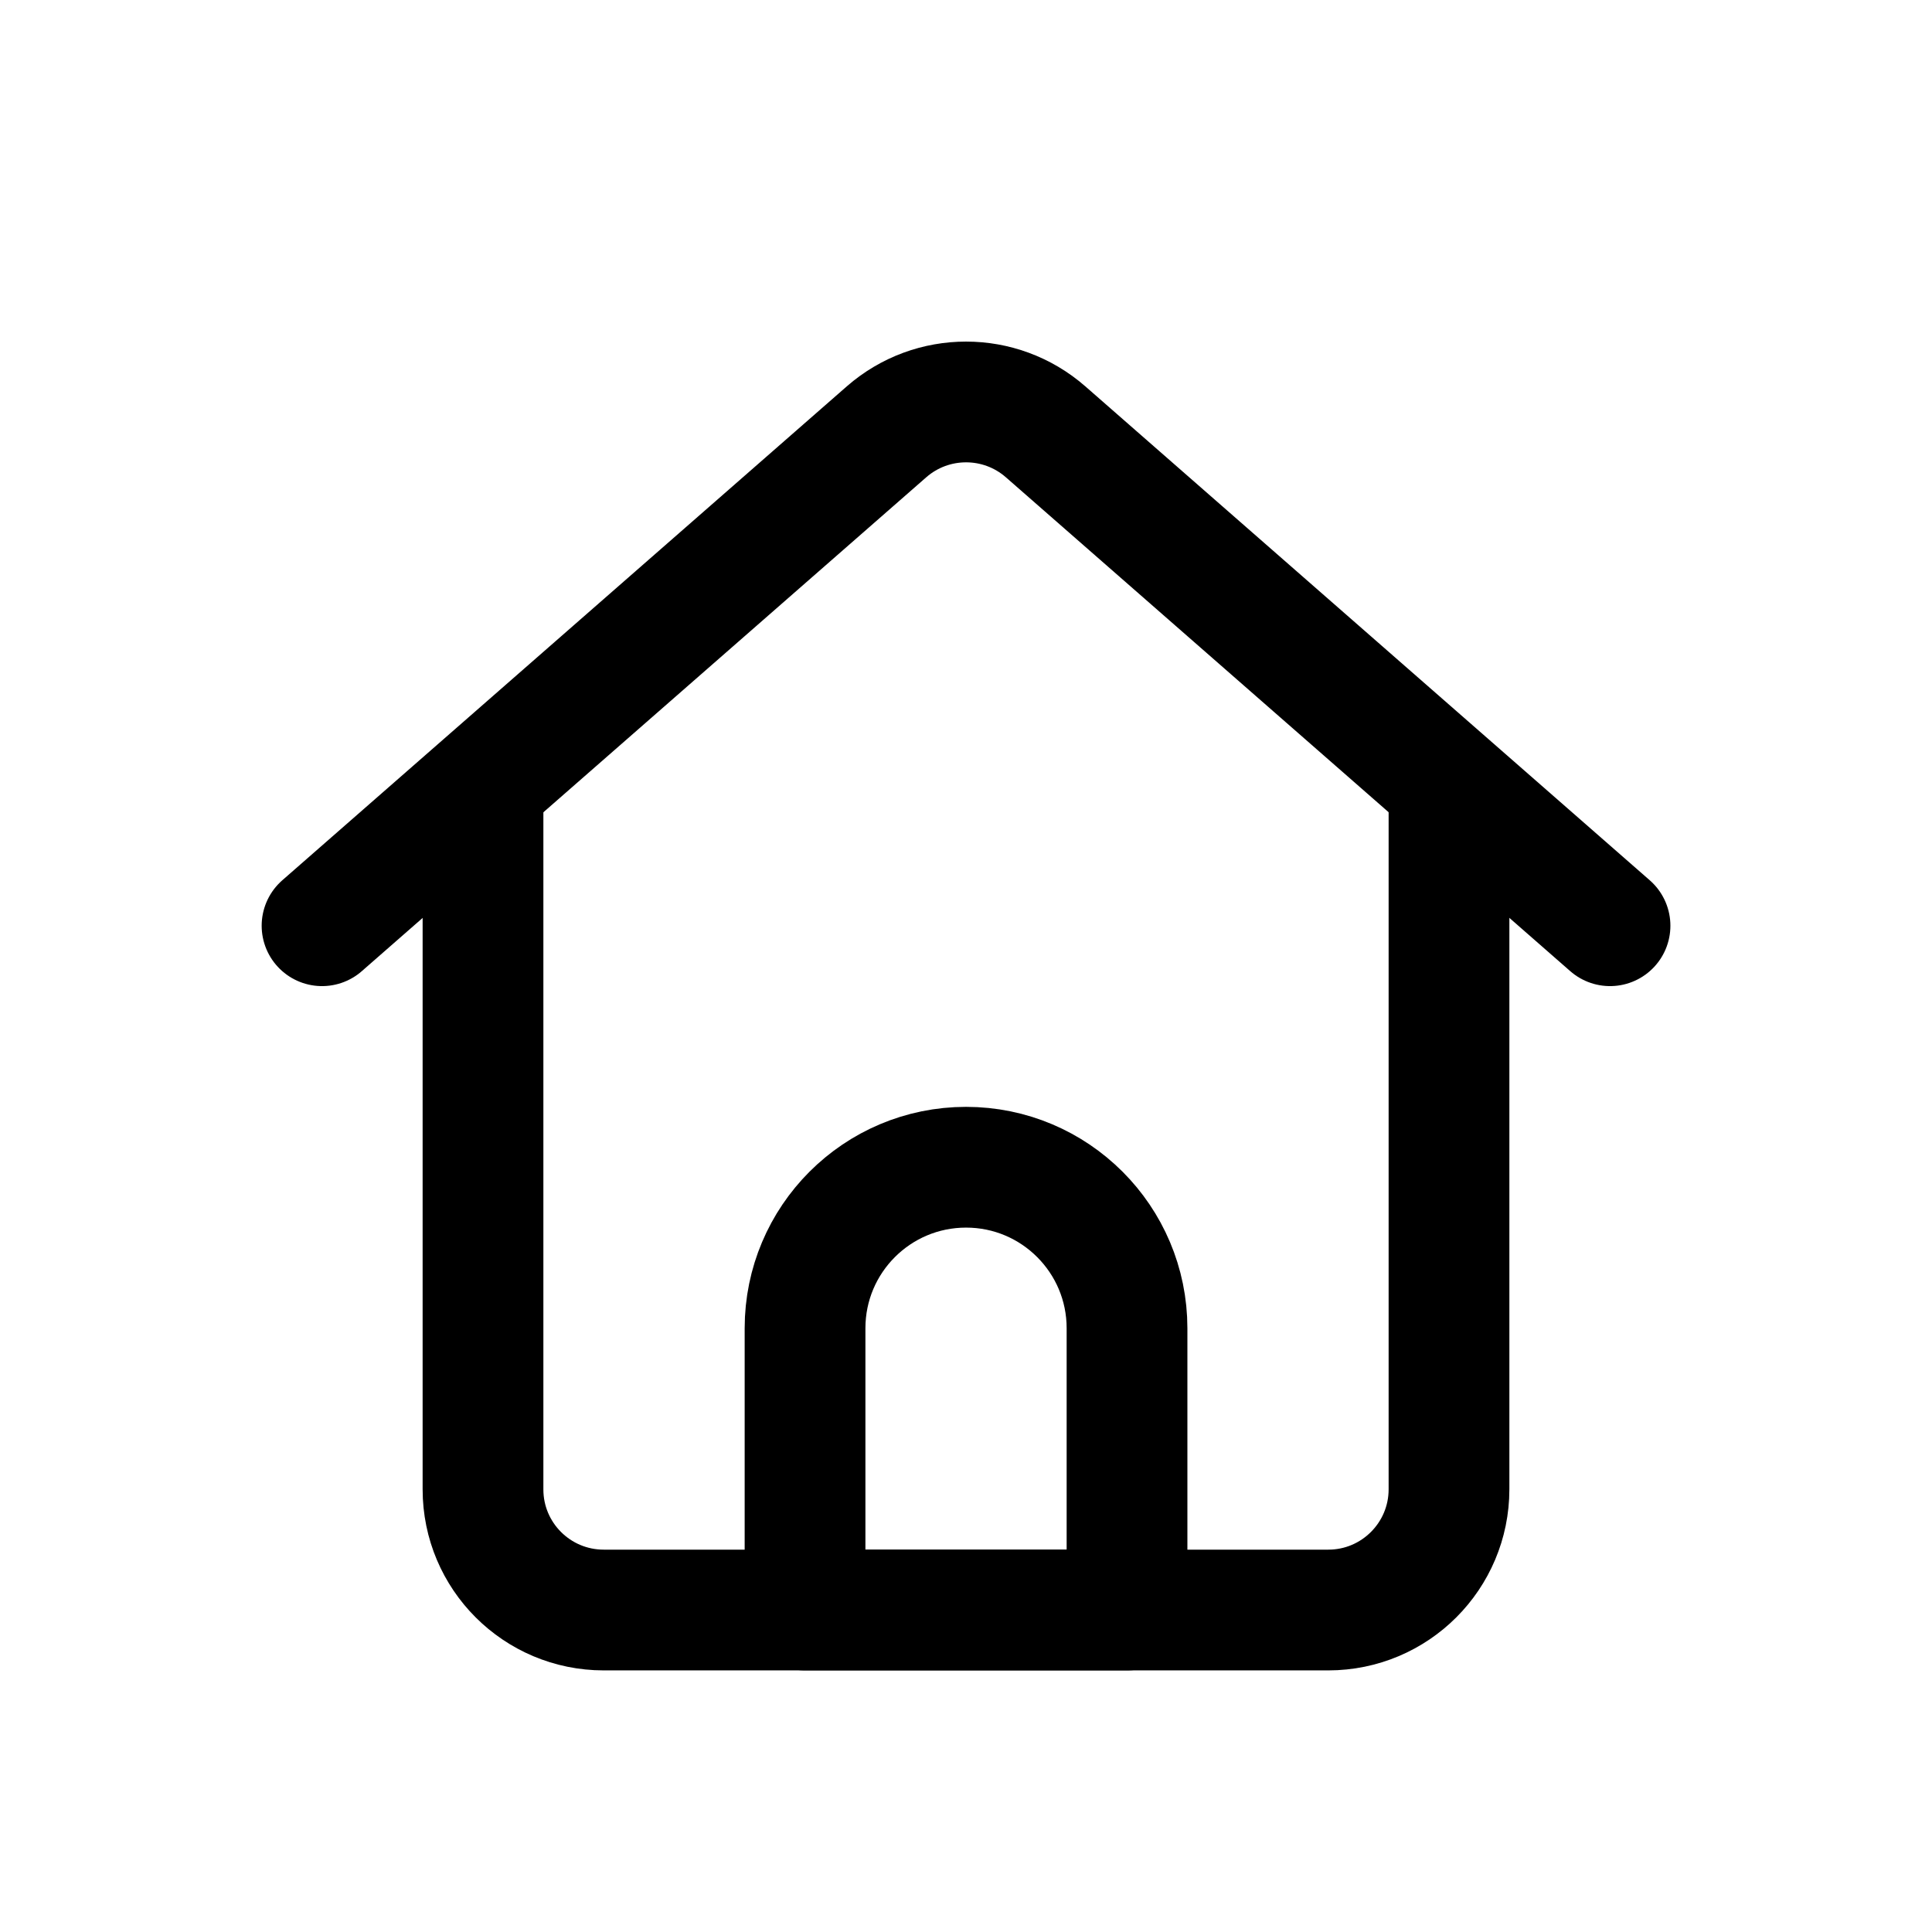 <svg width="32" height="32" viewBox="0 0 32 32" fill="none" xmlns="http://www.w3.org/2000/svg">
<path d="M8 13.333C8 13.563 8 20.097 8 24.669C8 25.773 8.895 26.667 10 26.667H22C23.105 26.667 24 25.771 24 24.667V13.333" stroke="black" stroke-width="2" stroke-linecap="round" stroke-linejoin="round"/>
<path d="M5.334 15.333L14.684 7.152C15.438 6.493 16.564 6.493 17.318 7.152L26.667 15.333" stroke="black" stroke-width="2" stroke-linecap="round" stroke-linejoin="round"/>
<path d="M13.334 22C13.334 20.527 14.528 19.333 16.001 19.333V19.333C17.473 19.333 18.667 20.527 18.667 22V26.667H13.334V22Z" stroke="black" stroke-width="2" stroke-linecap="round" stroke-linejoin="round"/>
</svg>
